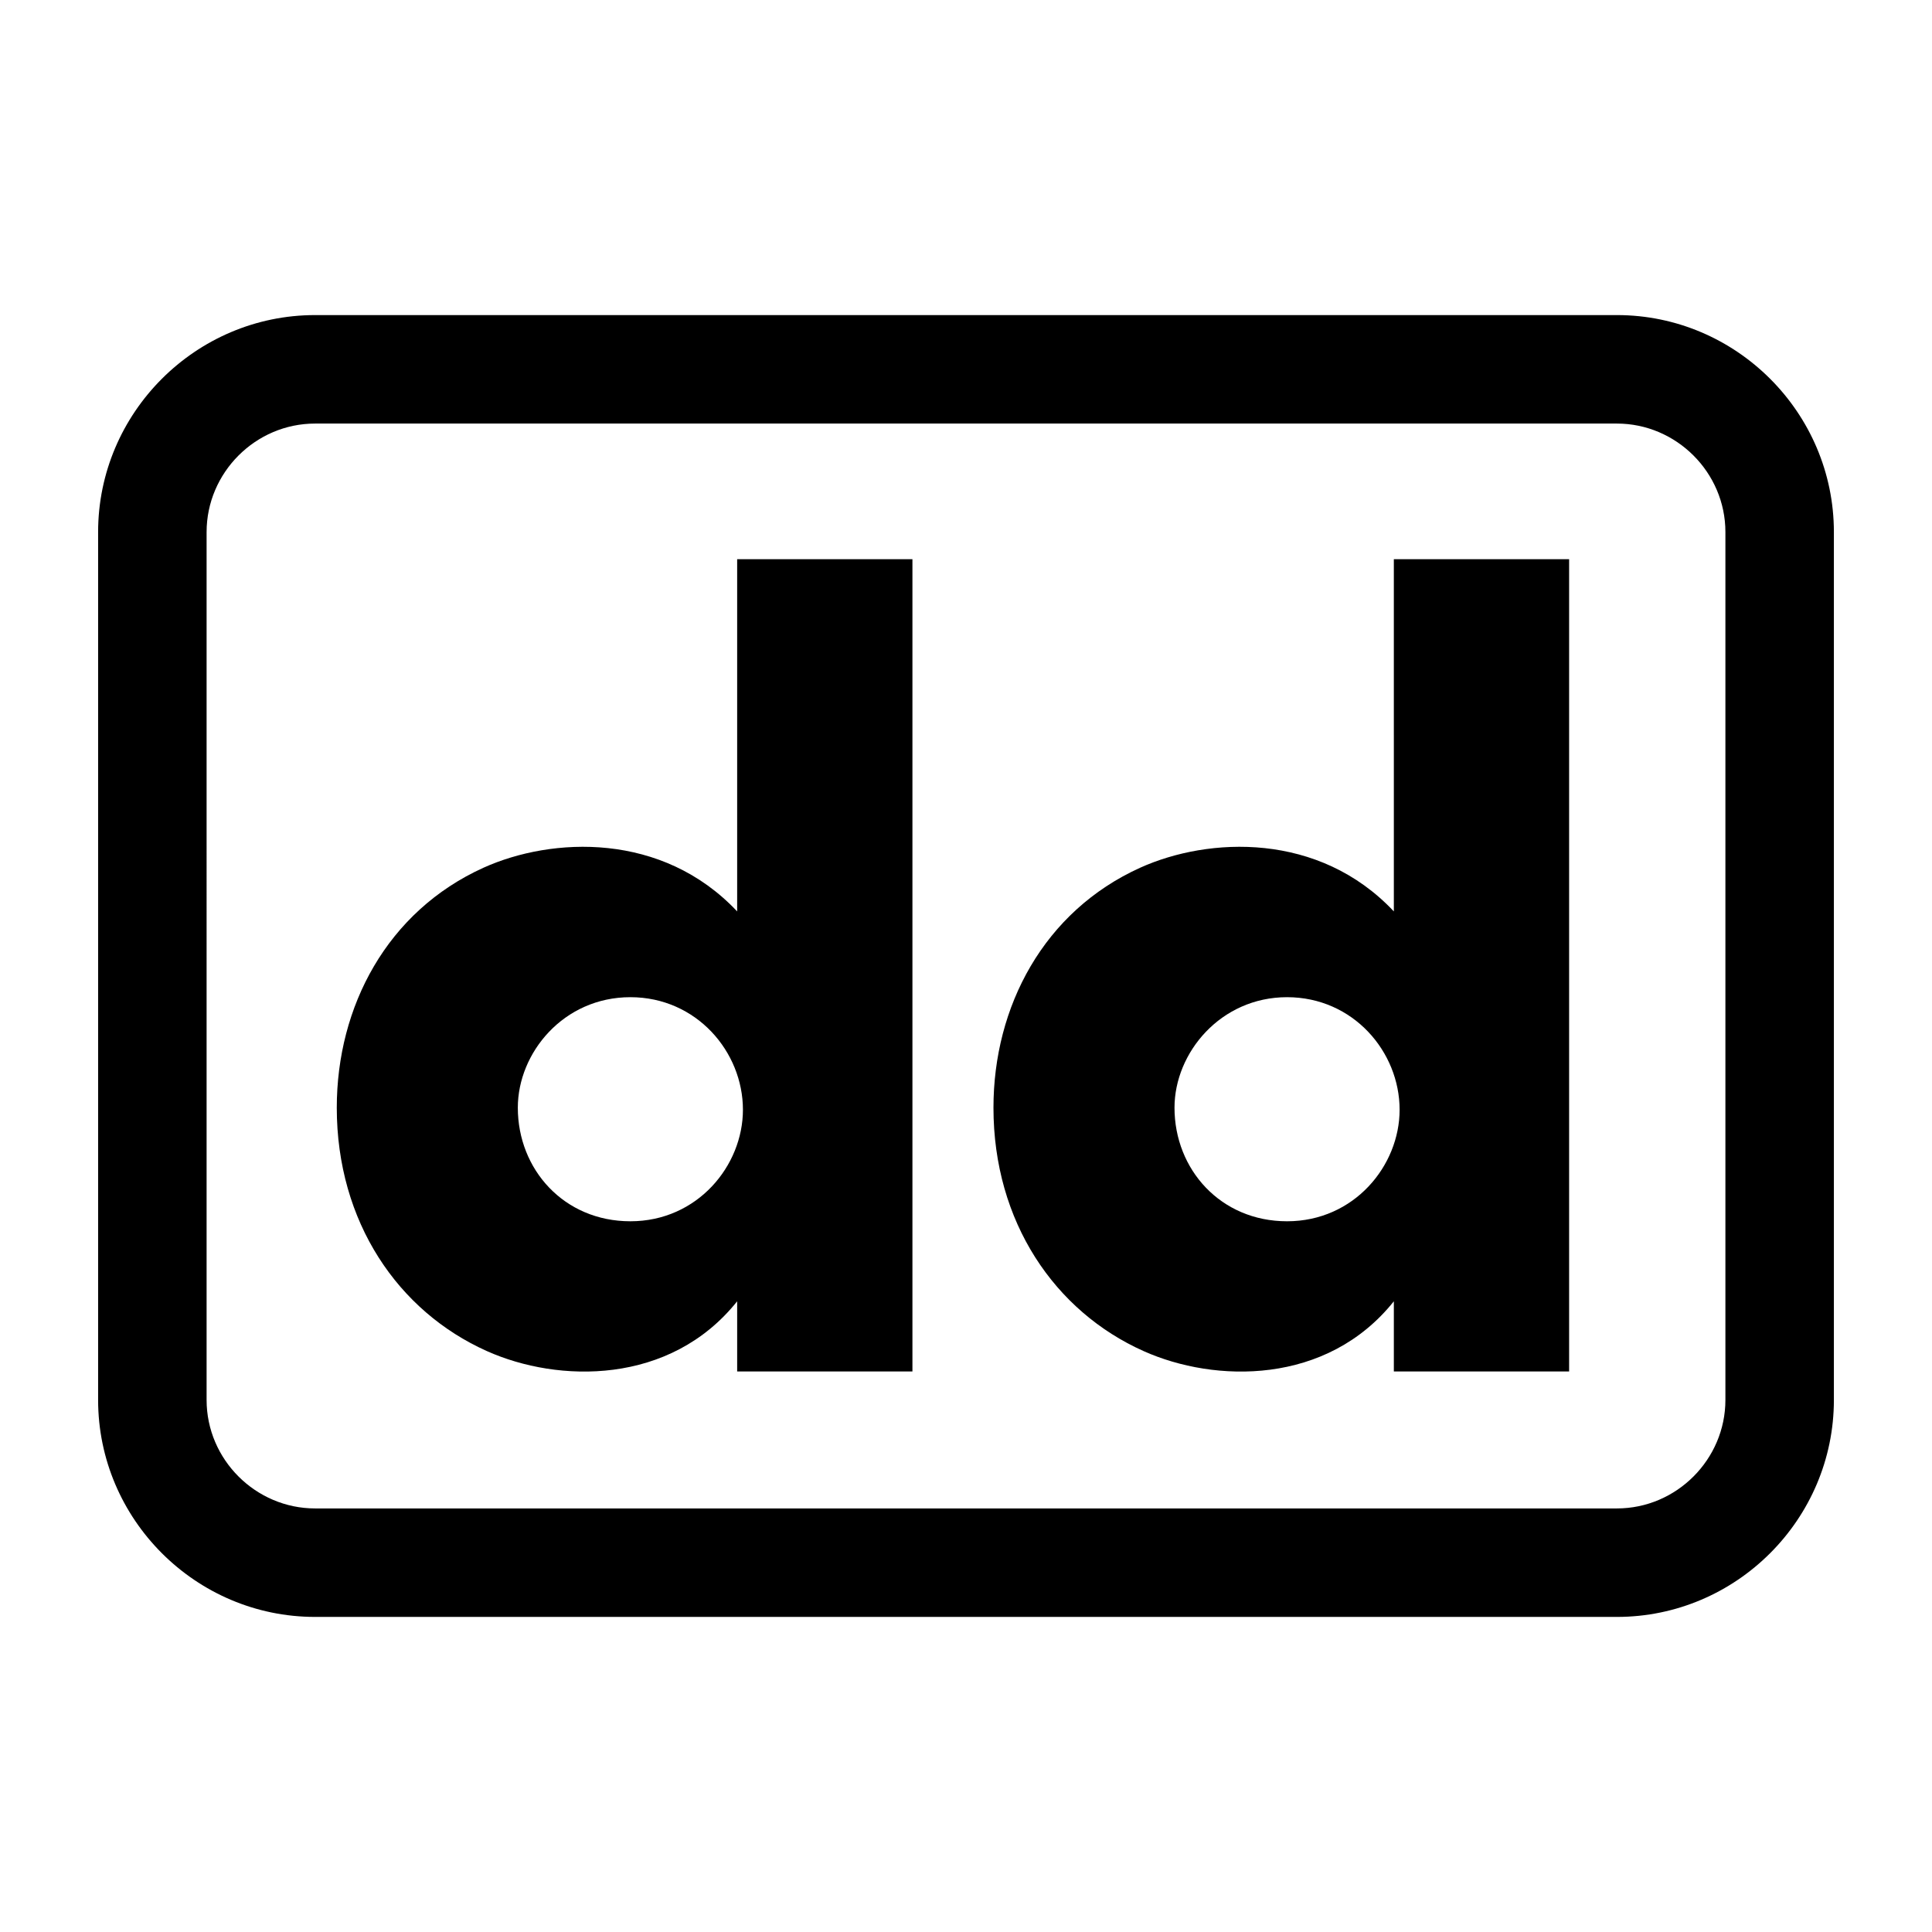 <?xml version="1.0" ?><!DOCTYPE svg  PUBLIC '-//W3C//DTD SVG 1.1//EN'  'http://www.w3.org/Graphics/SVG/1.1/DTD/svg11.dtd'><svg height="512px" style="enable-background:new 0 0 512 512;" version="1.1" viewBox="0 0 512 512" width="512px" xml:space="preserve" xmlns="http://www.w3.org/2000/svg" xmlns:xlink="http://www.w3.org/1999/xlink"><g id="_x38_2-deploydog"><g><path d="M369.383,148.188h46.449v215.263h-46.449v-18.596c-17.79,22.279-47.438,21.652-66.305,13.205    c-23.539-10.51-39.801-34.229-39.801-64.508c0-26.771,13.296-52.018,38.902-63.607c18.146-8.177,47.347-9.524,67.203,11.589    V148.188z M311.255,293.553c0,16.352,12.218,30.098,29.828,30.098c17.788,0,29.827-14.732,29.827-29.557    c0-15.363-12.309-29.828-29.827-29.828C323.473,264.266,311.255,279,311.255,293.553z M195.355,148.188h46.449v215.263h-46.449    v-18.596c-17.788,22.279-47.438,21.652-66.304,13.205c-23.539-10.51-39.801-34.229-39.801-64.508    c0-26.771,13.297-52.018,38.902-63.607c18.147-8.177,47.347-9.524,67.202,11.589V148.188z M137.228,293.553    c0,16.352,12.218,30.098,29.827,30.098c17.789,0,29.829-14.732,29.829-29.557c0-15.363-12.31-29.828-29.829-29.828    C149.355,264.266,137.228,279,137.228,293.553z M428.5,112.25c15.723,0,28.75,12.938,28.75,28.75v230    c0,15.723-12.938,28.75-28.75,28.75H83.501c-15.723,0-28.75-12.939-28.75-28.75V141c0-15.723,12.938-28.75,28.75-28.75H428.5     M428.5,83.5H83.501c-31.625,0-57.5,25.875-57.5,57.5v230c0,31.623,25.875,57.5,57.5,57.5H428.5    c31.624,0,57.499-25.877,57.499-57.5V141C485.999,109.375,460.124,83.5,428.5,83.5z"/></g></g><g id="Layer_1"/></svg>